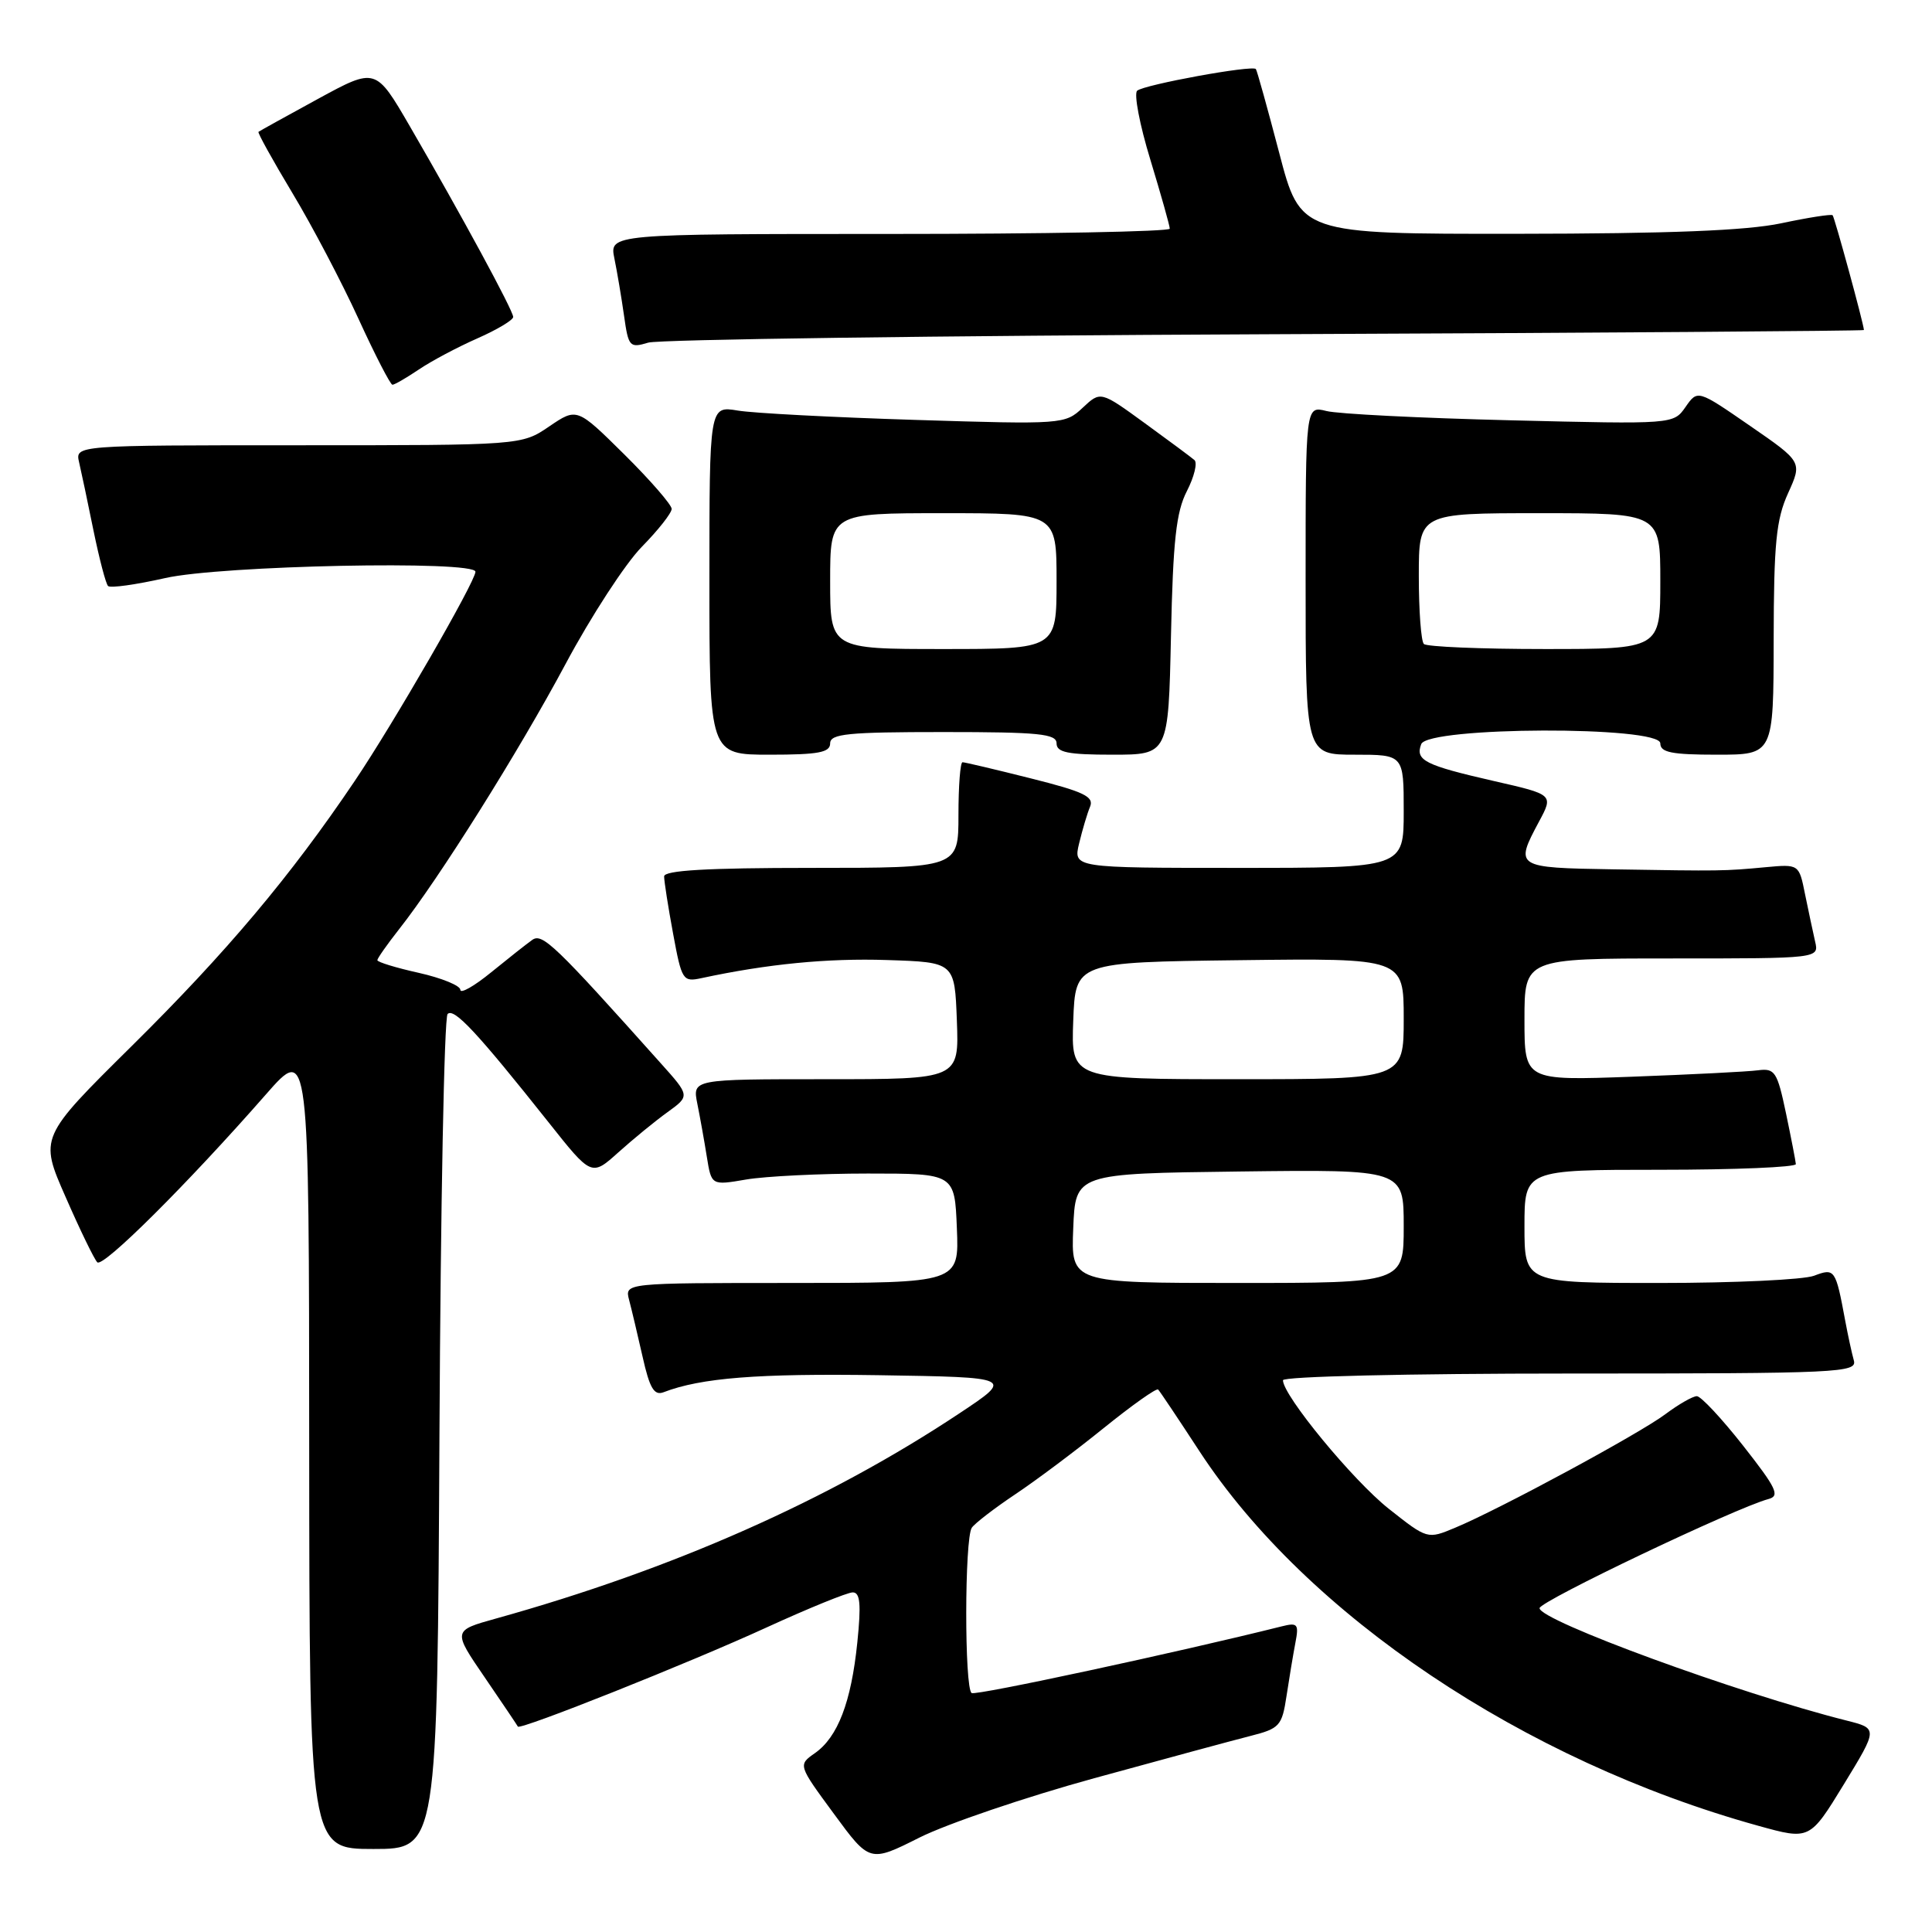 <?xml version="1.0" encoding="UTF-8" standalone="no"?>
<!DOCTYPE svg PUBLIC "-//W3C//DTD SVG 1.1//EN" "http://www.w3.org/Graphics/SVG/1.1/DTD/svg11.dtd" >
<svg xmlns="http://www.w3.org/2000/svg" xmlns:xlink="http://www.w3.org/1999/xlink" version="1.1" viewBox="0 0 256 256">
 <g >
 <path fill="currentColor"
d=" M 145.00 235.62 C 154.07 233.13 163.37 230.61 165.66 230.03 C 169.56 229.04 169.87 228.70 170.47 224.73 C 170.82 222.41 171.35 219.24 171.64 217.71 C 172.13 215.19 171.95 214.97 169.84 215.50 C 156.09 218.94 129.34 224.70 128.75 224.34 C 127.78 223.75 127.80 203.84 128.77 202.43 C 129.17 201.85 131.75 199.86 134.50 198.02 C 137.25 196.19 142.55 192.22 146.28 189.20 C 150.01 186.19 153.24 183.90 153.46 184.12 C 153.68 184.34 156.13 188.00 158.91 192.26 C 173.09 213.98 201.93 233.32 232.96 241.92 C 239.80 243.82 239.80 243.82 244.32 236.43 C 248.84 229.03 248.84 229.03 244.67 227.98 C 230.29 224.36 204.00 214.73 204.00 213.09 C 204.00 212.18 230.00 199.79 234.33 198.63 C 235.89 198.22 235.40 197.20 230.98 191.57 C 228.14 187.96 225.38 185.00 224.84 185.00 C 224.31 185.00 222.43 186.07 220.68 187.38 C 217.20 189.99 198.70 199.98 192.82 202.43 C 189.14 203.97 189.14 203.97 184.02 199.92 C 179.27 196.16 170.00 184.91 170.00 182.89 C 170.00 182.39 186.49 182.00 208.07 182.00 C 243.84 182.00 246.11 181.89 245.64 180.25 C 245.37 179.29 244.86 176.93 244.50 175.00 C 243.23 168.16 243.12 168.00 240.38 169.04 C 239.00 169.57 229.80 170.00 219.93 170.00 C 202.00 170.00 202.00 170.00 202.00 162.50 C 202.00 155.00 202.00 155.00 220.00 155.00 C 229.90 155.00 237.98 154.66 237.96 154.25 C 237.93 153.84 237.34 150.80 236.65 147.50 C 235.49 141.99 235.18 141.53 232.94 141.82 C 231.60 142.00 224.09 142.38 216.25 142.67 C 202.00 143.19 202.00 143.19 202.00 135.09 C 202.00 127.00 202.00 127.00 221.52 127.00 C 241.04 127.00 241.04 127.00 240.51 124.75 C 240.23 123.51 239.63 120.70 239.18 118.50 C 238.38 114.50 238.38 114.50 233.94 114.91 C 228.45 115.42 228.16 115.43 213.75 115.19 C 200.79 114.98 200.69 114.92 203.92 108.88 C 205.85 105.29 205.85 105.29 197.99 103.50 C 188.77 101.39 187.50 100.75 188.32 98.60 C 189.22 96.27 220.00 96.17 220.00 98.50 C 220.00 99.70 221.50 100.00 227.50 100.00 C 235.00 100.00 235.00 100.00 235.02 84.75 C 235.04 71.98 235.35 68.83 236.93 65.35 C 238.81 61.20 238.81 61.20 231.88 56.42 C 224.94 51.63 224.94 51.63 223.34 53.93 C 221.74 56.22 221.74 56.22 200.12 55.69 C 188.23 55.40 177.26 54.85 175.75 54.46 C 173.00 53.77 173.00 53.77 173.00 76.88 C 173.00 100.00 173.00 100.00 179.50 100.00 C 186.00 100.00 186.00 100.00 186.00 107.50 C 186.00 115.00 186.00 115.00 164.11 115.00 C 142.21 115.00 142.21 115.00 142.99 111.75 C 143.42 109.96 144.07 107.77 144.44 106.89 C 144.99 105.56 143.61 104.90 136.59 103.14 C 131.91 101.96 127.83 101.00 127.54 101.00 C 127.24 101.00 127.00 104.15 127.00 108.00 C 127.00 115.00 127.00 115.00 107.50 115.00 C 93.62 115.00 88.00 115.33 88.00 116.13 C 88.00 116.76 88.53 120.17 89.19 123.72 C 90.33 129.90 90.48 130.14 92.94 129.61 C 101.68 127.73 109.67 126.95 117.53 127.21 C 126.50 127.50 126.50 127.50 126.79 135.25 C 127.08 143.00 127.08 143.00 109.42 143.00 C 91.75 143.00 91.75 143.00 92.40 146.25 C 92.76 148.04 93.33 151.21 93.66 153.29 C 94.27 157.08 94.27 157.08 98.88 156.29 C 101.42 155.86 108.67 155.50 115.00 155.50 C 126.50 155.50 126.50 155.50 126.79 162.75 C 127.09 170.00 127.09 170.00 104.93 170.00 C 82.77 170.00 82.77 170.00 83.36 172.25 C 83.69 173.49 84.49 176.88 85.15 179.79 C 86.08 183.95 86.68 184.95 87.92 184.48 C 92.88 182.57 100.42 181.98 116.41 182.22 C 134.32 182.50 134.32 182.50 127.12 187.28 C 109.80 198.79 89.17 207.93 65.74 214.46 C 59.98 216.06 59.98 216.06 64.24 222.28 C 66.58 225.70 68.55 228.63 68.62 228.78 C 68.83 229.31 91.40 220.32 101.61 215.63 C 107.16 213.09 112.29 211.00 112.99 211.00 C 113.98 211.00 114.12 212.55 113.60 217.63 C 112.79 225.55 111.01 230.18 107.98 232.30 C 105.74 233.87 105.74 233.87 110.49 240.33 C 115.24 246.80 115.24 246.80 121.87 243.47 C 125.52 241.65 135.93 238.11 145.00 235.62 Z  M 58.23 190.08 C 58.38 159.88 58.86 134.80 59.31 134.36 C 60.16 133.51 63.22 136.79 72.67 148.69 C 78.38 155.89 78.38 155.89 81.94 152.69 C 83.90 150.93 86.83 148.53 88.46 147.36 C 91.43 145.21 91.43 145.21 87.53 140.86 C 73.54 125.21 71.86 123.60 70.53 124.54 C 69.78 125.07 67.34 127.00 65.09 128.83 C 62.84 130.67 61.00 131.71 61.00 131.16 C 61.00 130.60 58.52 129.59 55.50 128.91 C 52.48 128.24 50.00 127.48 50.00 127.23 C 50.00 126.99 51.29 125.15 52.87 123.14 C 58.16 116.44 68.72 99.61 74.93 88.00 C 78.31 81.67 82.86 74.68 85.04 72.46 C 87.22 70.24 89.00 67.98 89.00 67.43 C 89.00 66.89 86.18 63.64 82.73 60.22 C 76.45 54.01 76.45 54.01 72.78 56.50 C 69.11 59.00 69.11 59.00 39.53 59.00 C 9.96 59.00 9.96 59.00 10.48 61.25 C 10.77 62.49 11.63 66.56 12.39 70.31 C 13.16 74.05 14.02 77.36 14.32 77.65 C 14.62 77.95 18.02 77.47 21.88 76.60 C 29.23 74.92 63.00 74.23 63.00 75.76 C 63.00 77.04 52.09 95.95 47.00 103.49 C 38.49 116.12 29.99 126.21 17.46 138.60 C 5.22 150.71 5.22 150.71 8.69 158.60 C 10.59 162.95 12.48 166.84 12.89 167.26 C 13.63 168.03 24.84 156.88 35.25 145.00 C 40.95 138.50 40.95 138.50 40.97 191.75 C 41.00 245.00 41.00 245.00 49.48 245.00 C 57.95 245.00 57.95 245.00 58.23 190.08 Z  M 110.00 98.50 C 110.00 97.23 112.33 97.00 125.00 97.00 C 137.67 97.00 140.00 97.23 140.00 98.50 C 140.00 99.70 141.49 100.00 147.41 100.00 C 154.82 100.00 154.82 100.00 155.16 84.25 C 155.43 71.64 155.85 67.82 157.27 65.07 C 158.24 63.18 158.69 61.33 158.27 60.96 C 157.84 60.59 154.87 58.38 151.66 56.05 C 145.83 51.81 145.83 51.81 143.46 54.03 C 141.13 56.22 140.80 56.25 121.30 55.64 C 110.41 55.30 99.81 54.75 97.75 54.40 C 94.00 53.78 94.00 53.78 94.00 76.89 C 94.00 100.00 94.00 100.00 102.00 100.00 C 108.44 100.00 110.00 99.71 110.00 98.50 Z  M 55.50 48.96 C 57.15 47.84 60.64 45.99 63.25 44.84 C 65.86 43.69 68.00 42.41 68.00 42.00 C 68.00 41.15 61.14 28.50 54.30 16.72 C 49.78 8.94 49.78 8.94 42.14 13.10 C 37.94 15.39 34.39 17.36 34.25 17.47 C 34.11 17.58 36.13 21.23 38.75 25.59 C 41.37 29.94 45.30 37.43 47.50 42.24 C 49.70 47.05 51.73 50.98 52.00 50.98 C 52.27 50.99 53.85 50.07 55.50 48.96 Z  M 167.75 44.29 C 211.34 44.11 246.99 43.85 246.98 43.73 C 246.91 42.76 243.08 28.75 242.83 28.52 C 242.65 28.35 239.57 28.83 236.00 29.59 C 231.37 30.56 221.25 30.96 200.90 30.98 C 172.31 31.00 172.31 31.00 169.50 20.25 C 167.95 14.34 166.56 9.34 166.41 9.15 C 165.97 8.59 151.59 11.22 150.68 12.02 C 150.23 12.42 151.01 16.54 152.43 21.17 C 153.84 25.81 155.00 29.92 155.00 30.30 C 155.00 30.69 138.29 31.00 117.88 31.00 C 80.75 31.00 80.75 31.00 81.41 34.25 C 81.78 36.04 82.35 39.45 82.69 41.84 C 83.27 45.96 83.43 46.14 85.90 45.40 C 87.33 44.98 124.16 44.48 167.75 44.29 Z  M 142.21 162.75 C 142.50 155.50 142.50 155.50 164.25 155.23 C 186.00 154.96 186.00 154.96 186.00 162.48 C 186.00 170.00 186.00 170.00 163.96 170.00 C 141.91 170.00 141.91 170.00 142.21 162.75 Z  M 142.21 135.25 C 142.50 127.50 142.50 127.50 164.25 127.23 C 186.00 126.96 186.00 126.96 186.00 134.98 C 186.00 143.00 186.00 143.00 163.96 143.00 C 141.92 143.00 141.92 143.00 142.21 135.25 Z  M 188.67 85.33 C 188.30 84.97 188.00 80.92 188.00 76.33 C 188.00 68.00 188.00 68.00 204.00 68.00 C 220.00 68.00 220.00 68.00 220.00 77.00 C 220.00 86.00 220.00 86.00 204.67 86.00 C 196.23 86.00 189.03 85.70 188.67 85.33 Z  M 110.00 77.00 C 110.00 68.00 110.00 68.00 125.00 68.00 C 140.00 68.00 140.00 68.00 140.00 77.00 C 140.00 86.00 140.00 86.00 125.00 86.00 C 110.00 86.00 110.00 86.00 110.00 77.00 Z "/>
</g>
</svg>